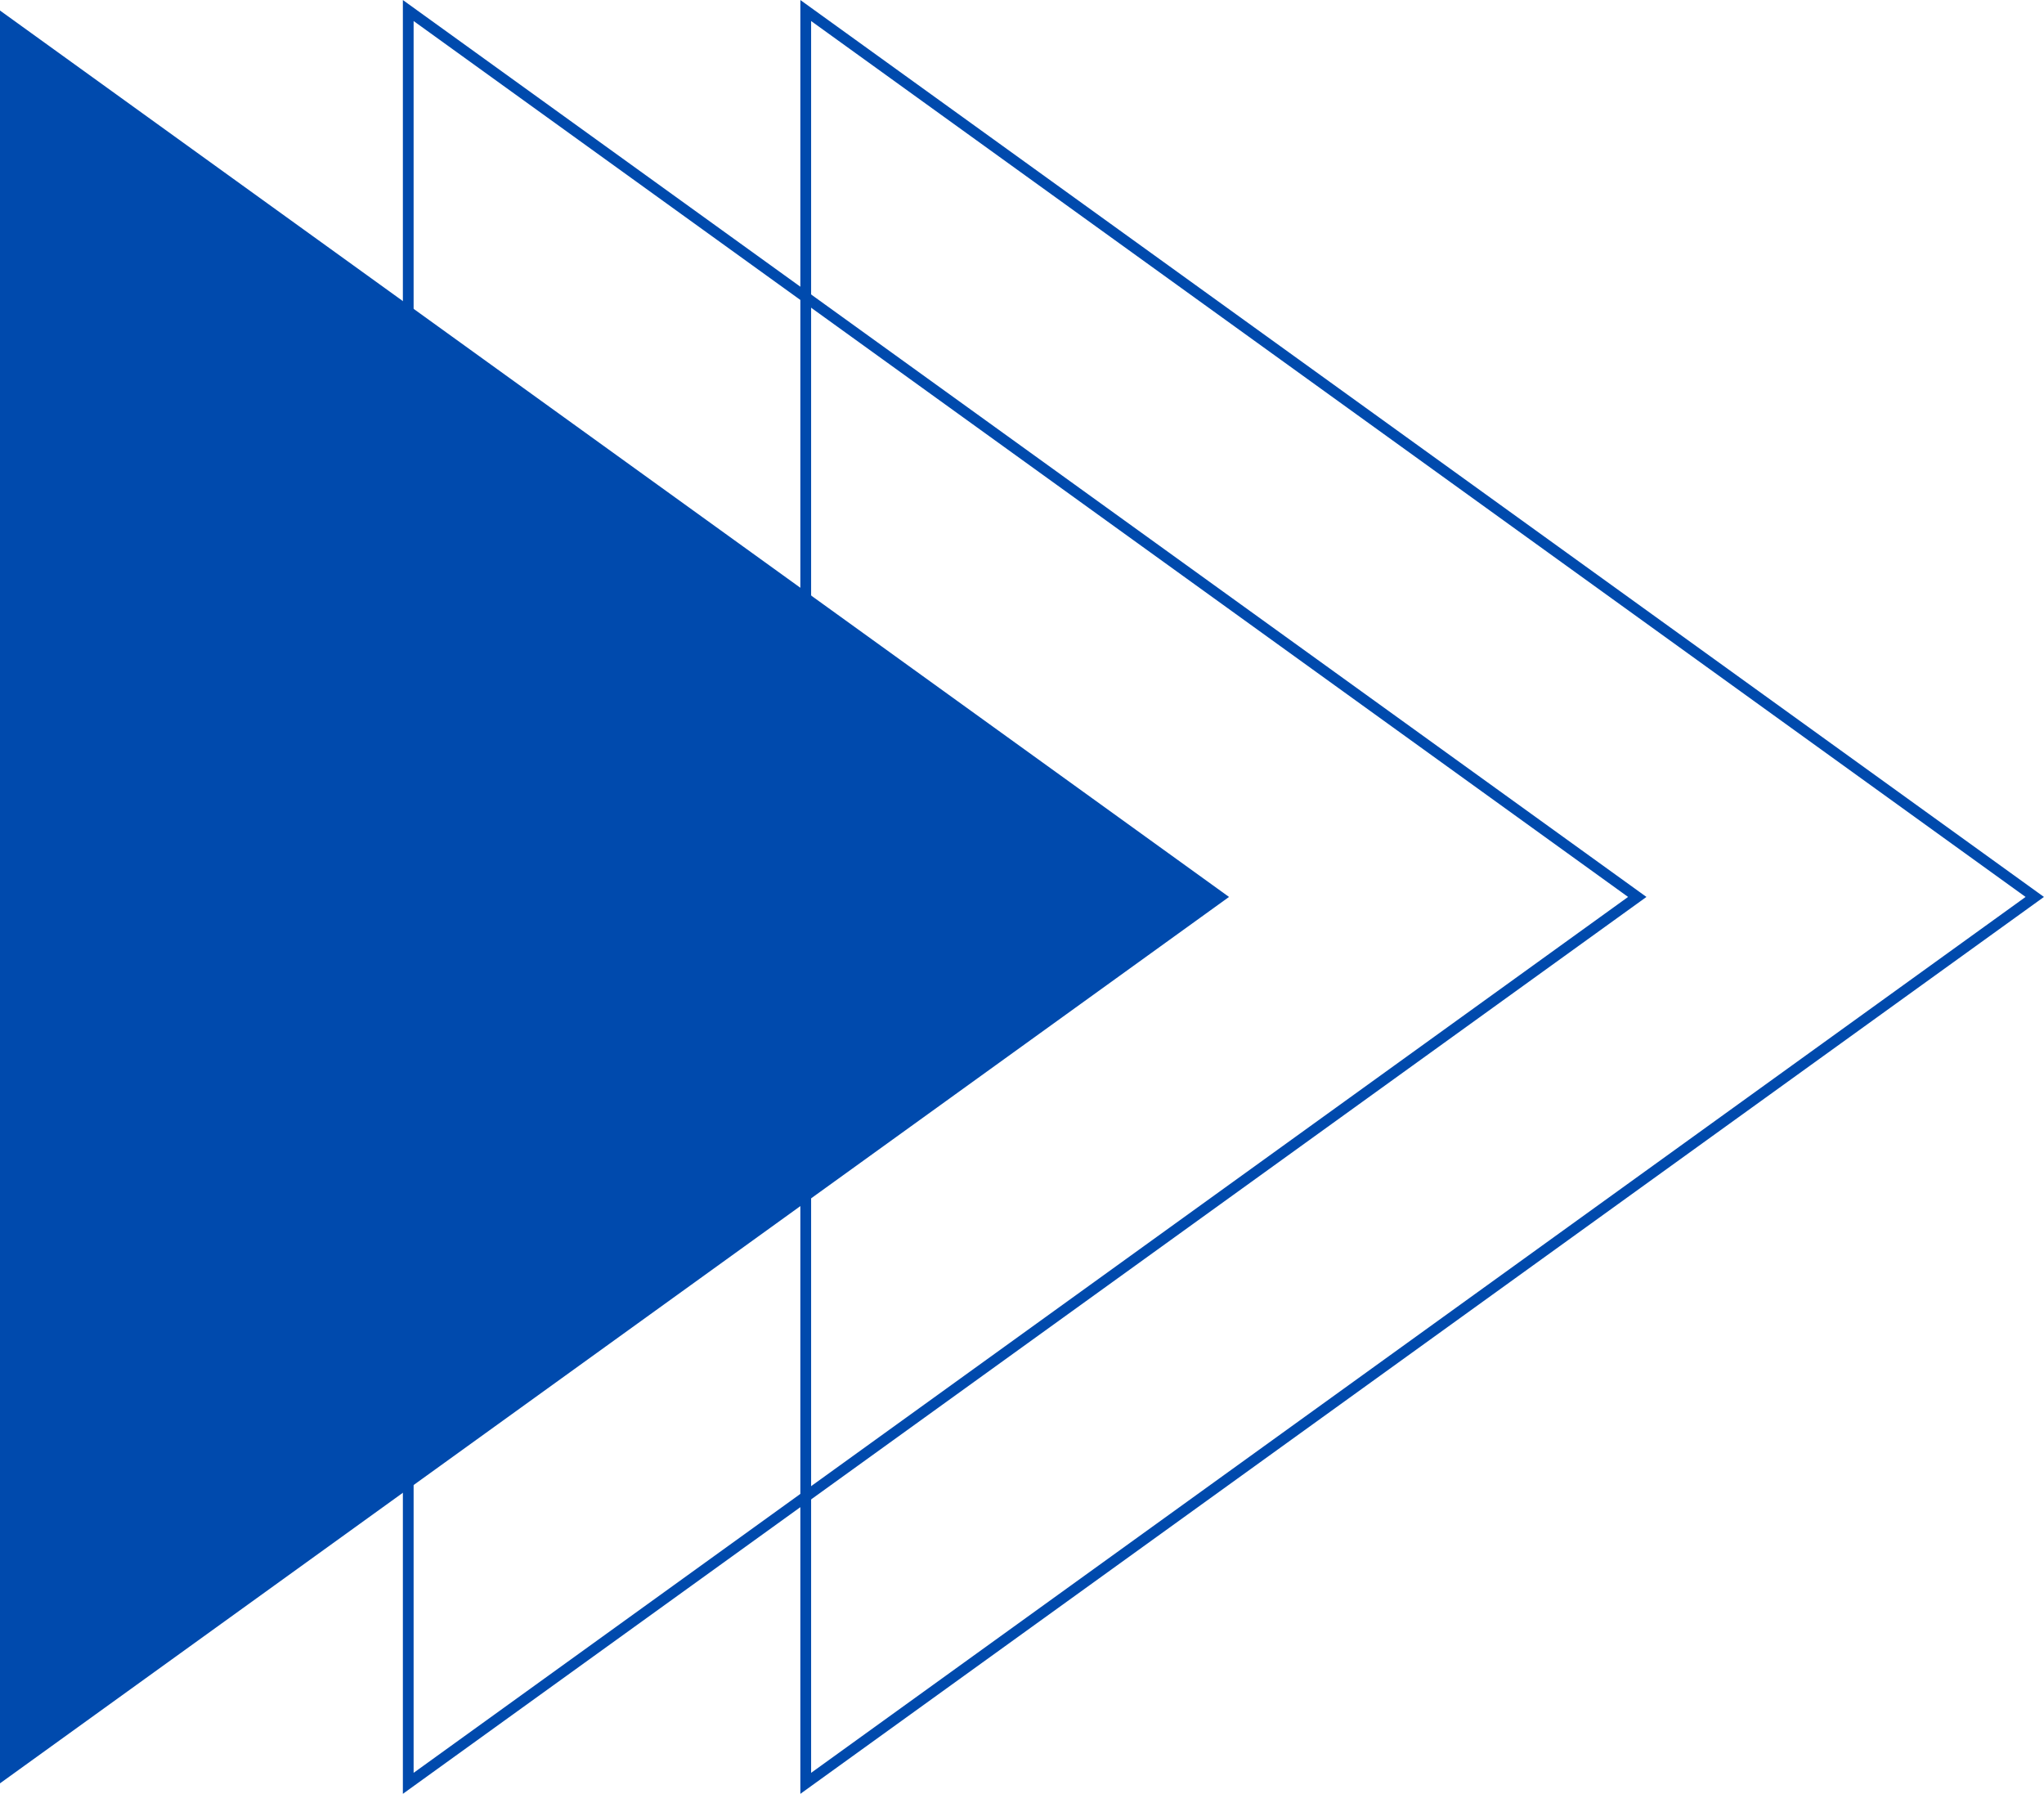 <?xml version="1.0" encoding="UTF-8"?>
<svg id="Calque_2" data-name="Calque 2" xmlns="http://www.w3.org/2000/svg" viewBox="0 0 190.26 166.95">
  <defs>
    <style>
      .cls-1 {
        fill: none;
        stroke: #004aad;
        stroke-miterlimit: 10;
      }

      .cls-2 {
        fill: #004aad;
      }
    </style>
  </defs>
  <polygon class="cls-2" points="0 .98 0 165.98 114.4 83.48 0 .98"/>
  <polygon class="cls-1" points="38 165.98 38 .98 152.4 83.48 38 165.98"/>
  <polygon class="cls-1" points="75 165.98 75 .98 189.4 83.48 75 165.98"/>
</svg>